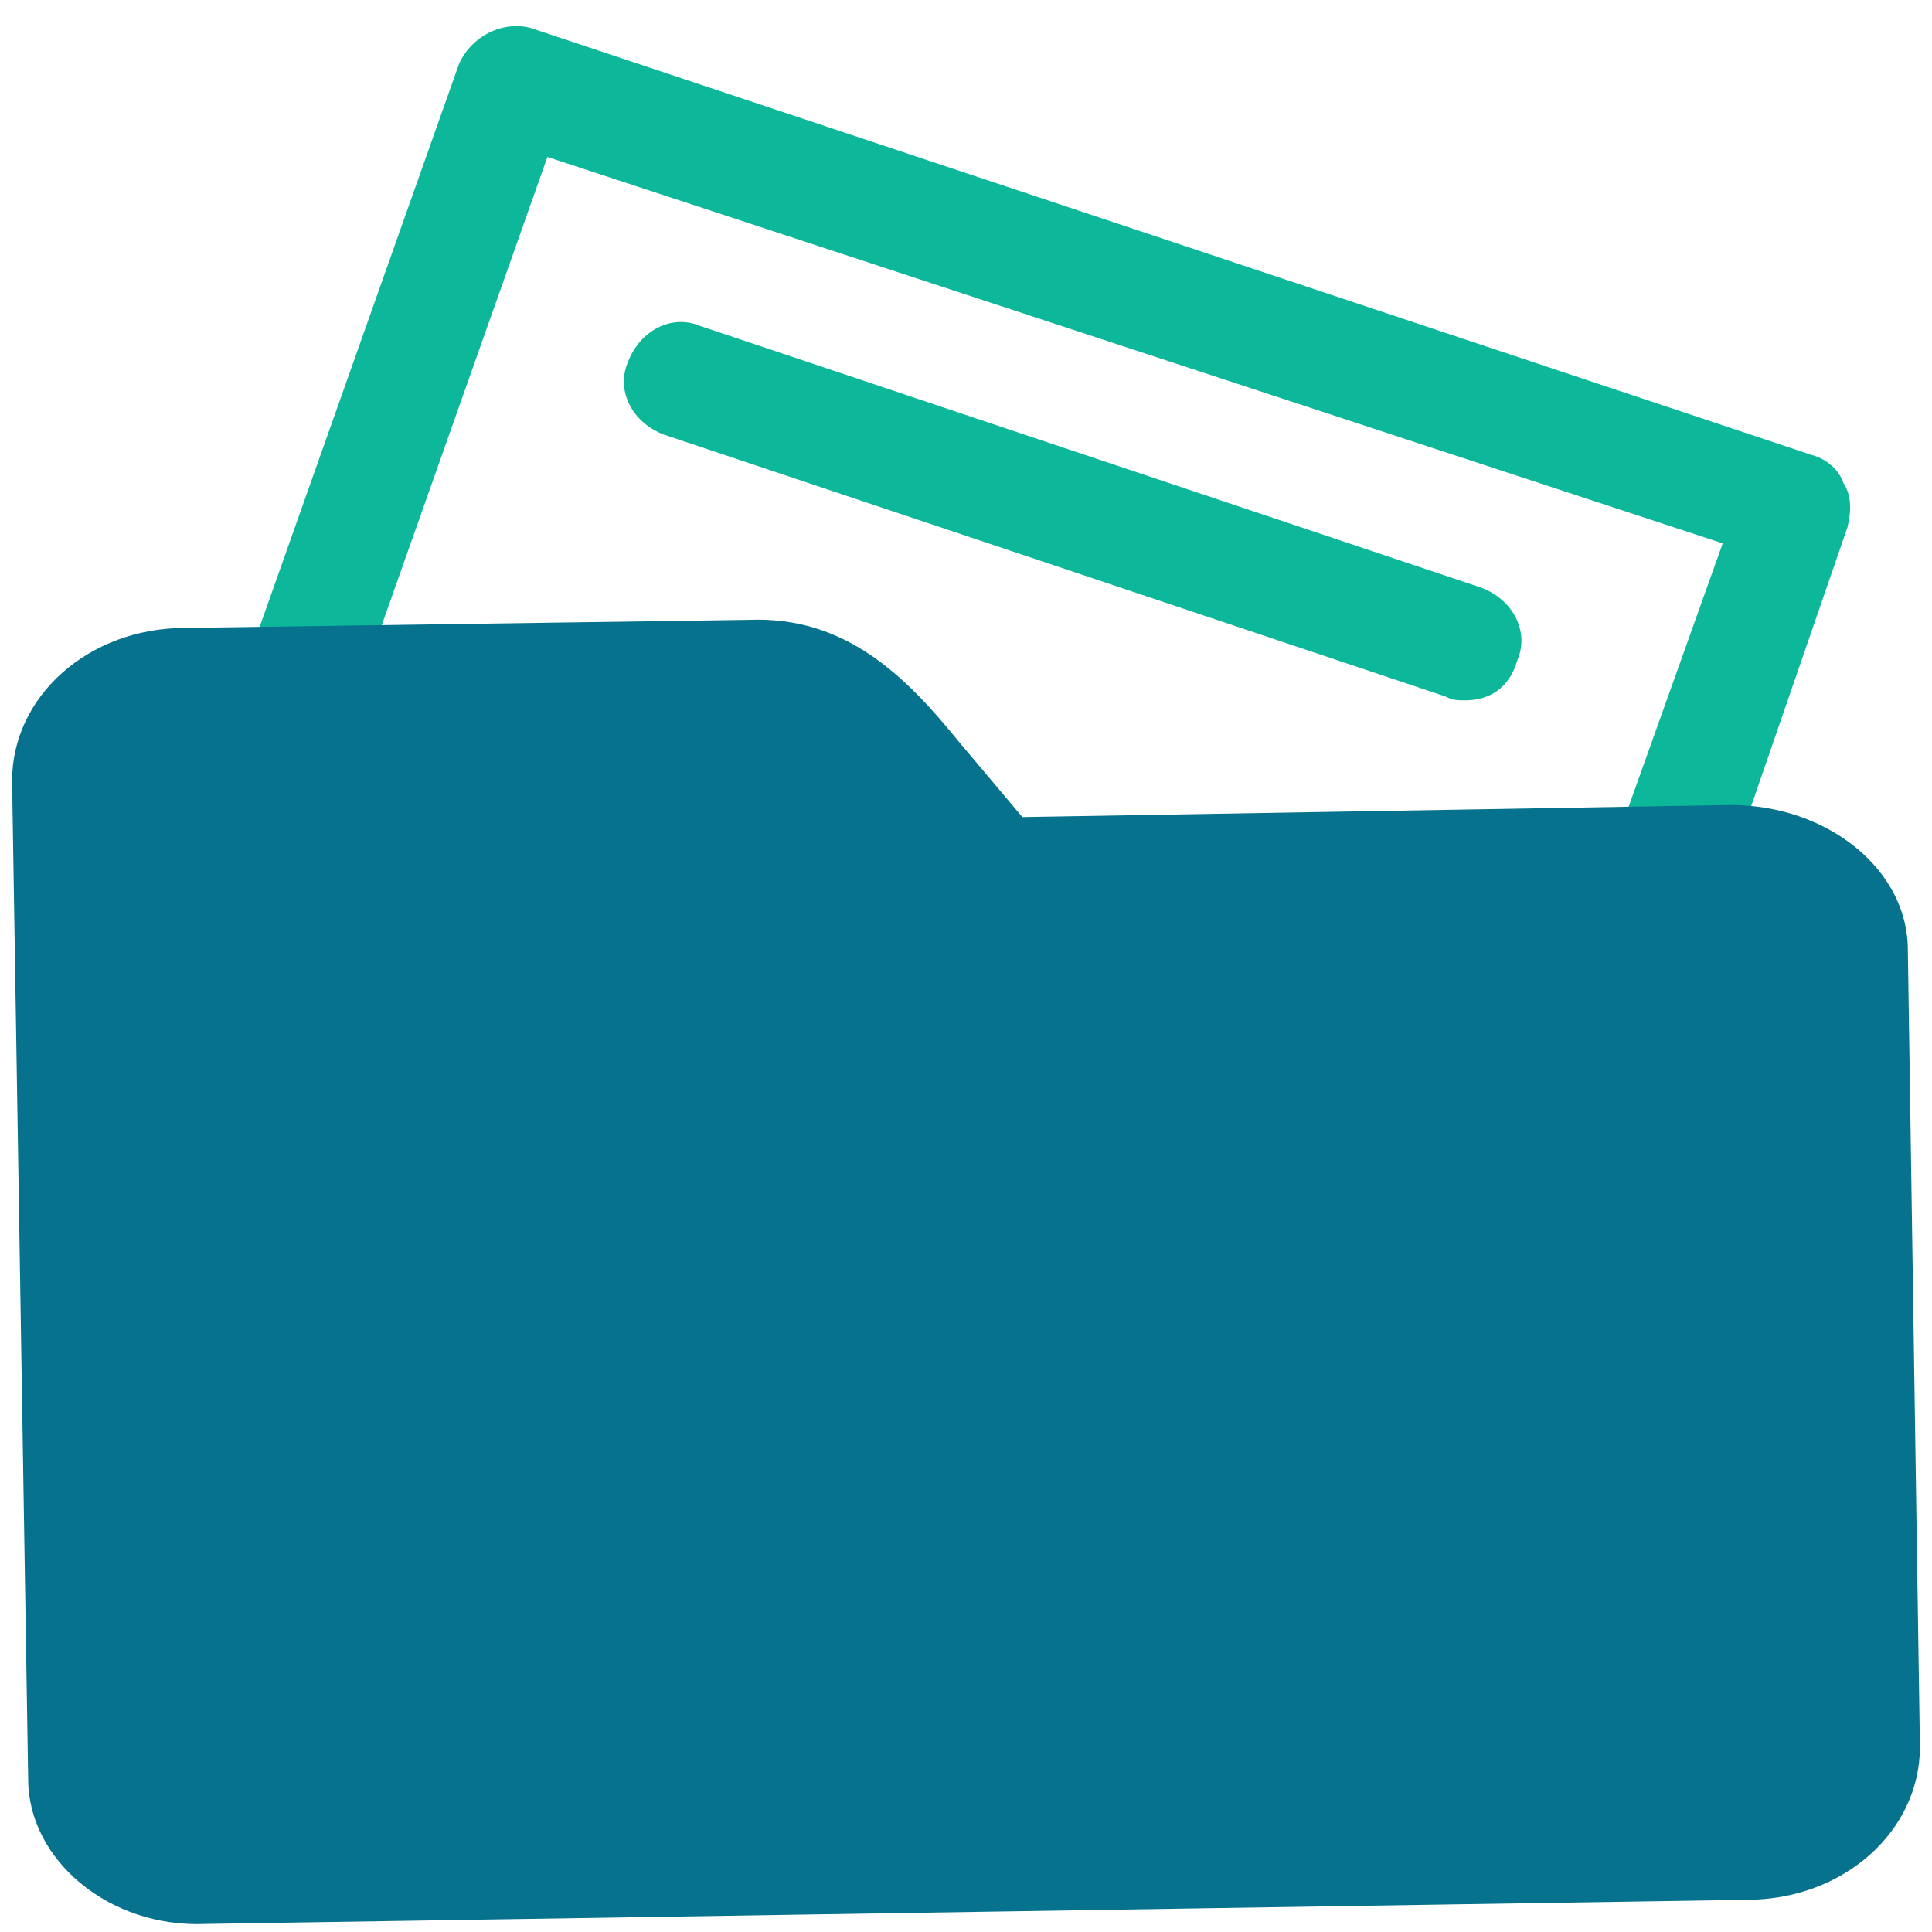<?xml version="1.0" encoding="utf-8"?>
<!-- Generator: Adobe Illustrator 18.0.0, SVG Export Plug-In . SVG Version: 6.00 Build 0)  -->
<!DOCTYPE svg PUBLIC "-//W3C//DTD SVG 1.1//EN" "http://www.w3.org/Graphics/SVG/1.1/DTD/svg11.dtd">
<svg version="1.1" id="Layer_1" xmlns="http://www.w3.org/2000/svg" xmlns:xlink="http://www.w3.org/1999/xlink" x="0px" y="0px"
	 viewBox="0 0 48 48" enable-background="new 0 0 48 48" xml:space="preserve">
<g>
	<path fill="#0DB89A" d="M41.7,22.4c-0.2,0-0.3,0-0.5-0.1c-0.8-0.3-1.2-1.1-0.9-1.8l2.5-7L13.6,3.9L9,16.9c-0.3,0.8-1.1,1.1-1.9,0.9
		C6.4,17.5,6,16.7,6.3,16l5.1-14.4c0.3-0.7,1.1-1.1,1.8-0.9l31.8,10.6c0.4,0.1,0.7,0.4,0.8,0.7c0.2,0.3,0.2,0.7,0.1,1.1L43,21.5
		C42.8,22,42.3,22.4,41.7,22.4z"/>
	<path fill="#0DB89A" d="M36.4,17.4c-0.2,0-0.3,0-0.5-0.1l-19.4-6.5c-0.8-0.3-1.2-1.1-0.9-1.8c0.3-0.8,1.1-1.2,1.8-0.9l19.4,6.5
		c0.8,0.3,1.2,1.1,0.9,1.8C37.5,17.1,37,17.4,36.4,17.4z"/>
	<path fill="#06728D" d="M43,20l-17.6,0.3l-1.6-1.9c-1.3-1.6-2.8-3.1-5.2-3l-14,0.2c-2.4,0-4.3,1.7-4.3,3.8l0.4,24.8
		c0,2,2,3.7,4.4,3.6l38.3-0.6c2.4,0,4.3-1.7,4.3-3.8l-0.3-19.8C47.4,21.6,45.4,20,43,20z"/>
</g>
</svg>

